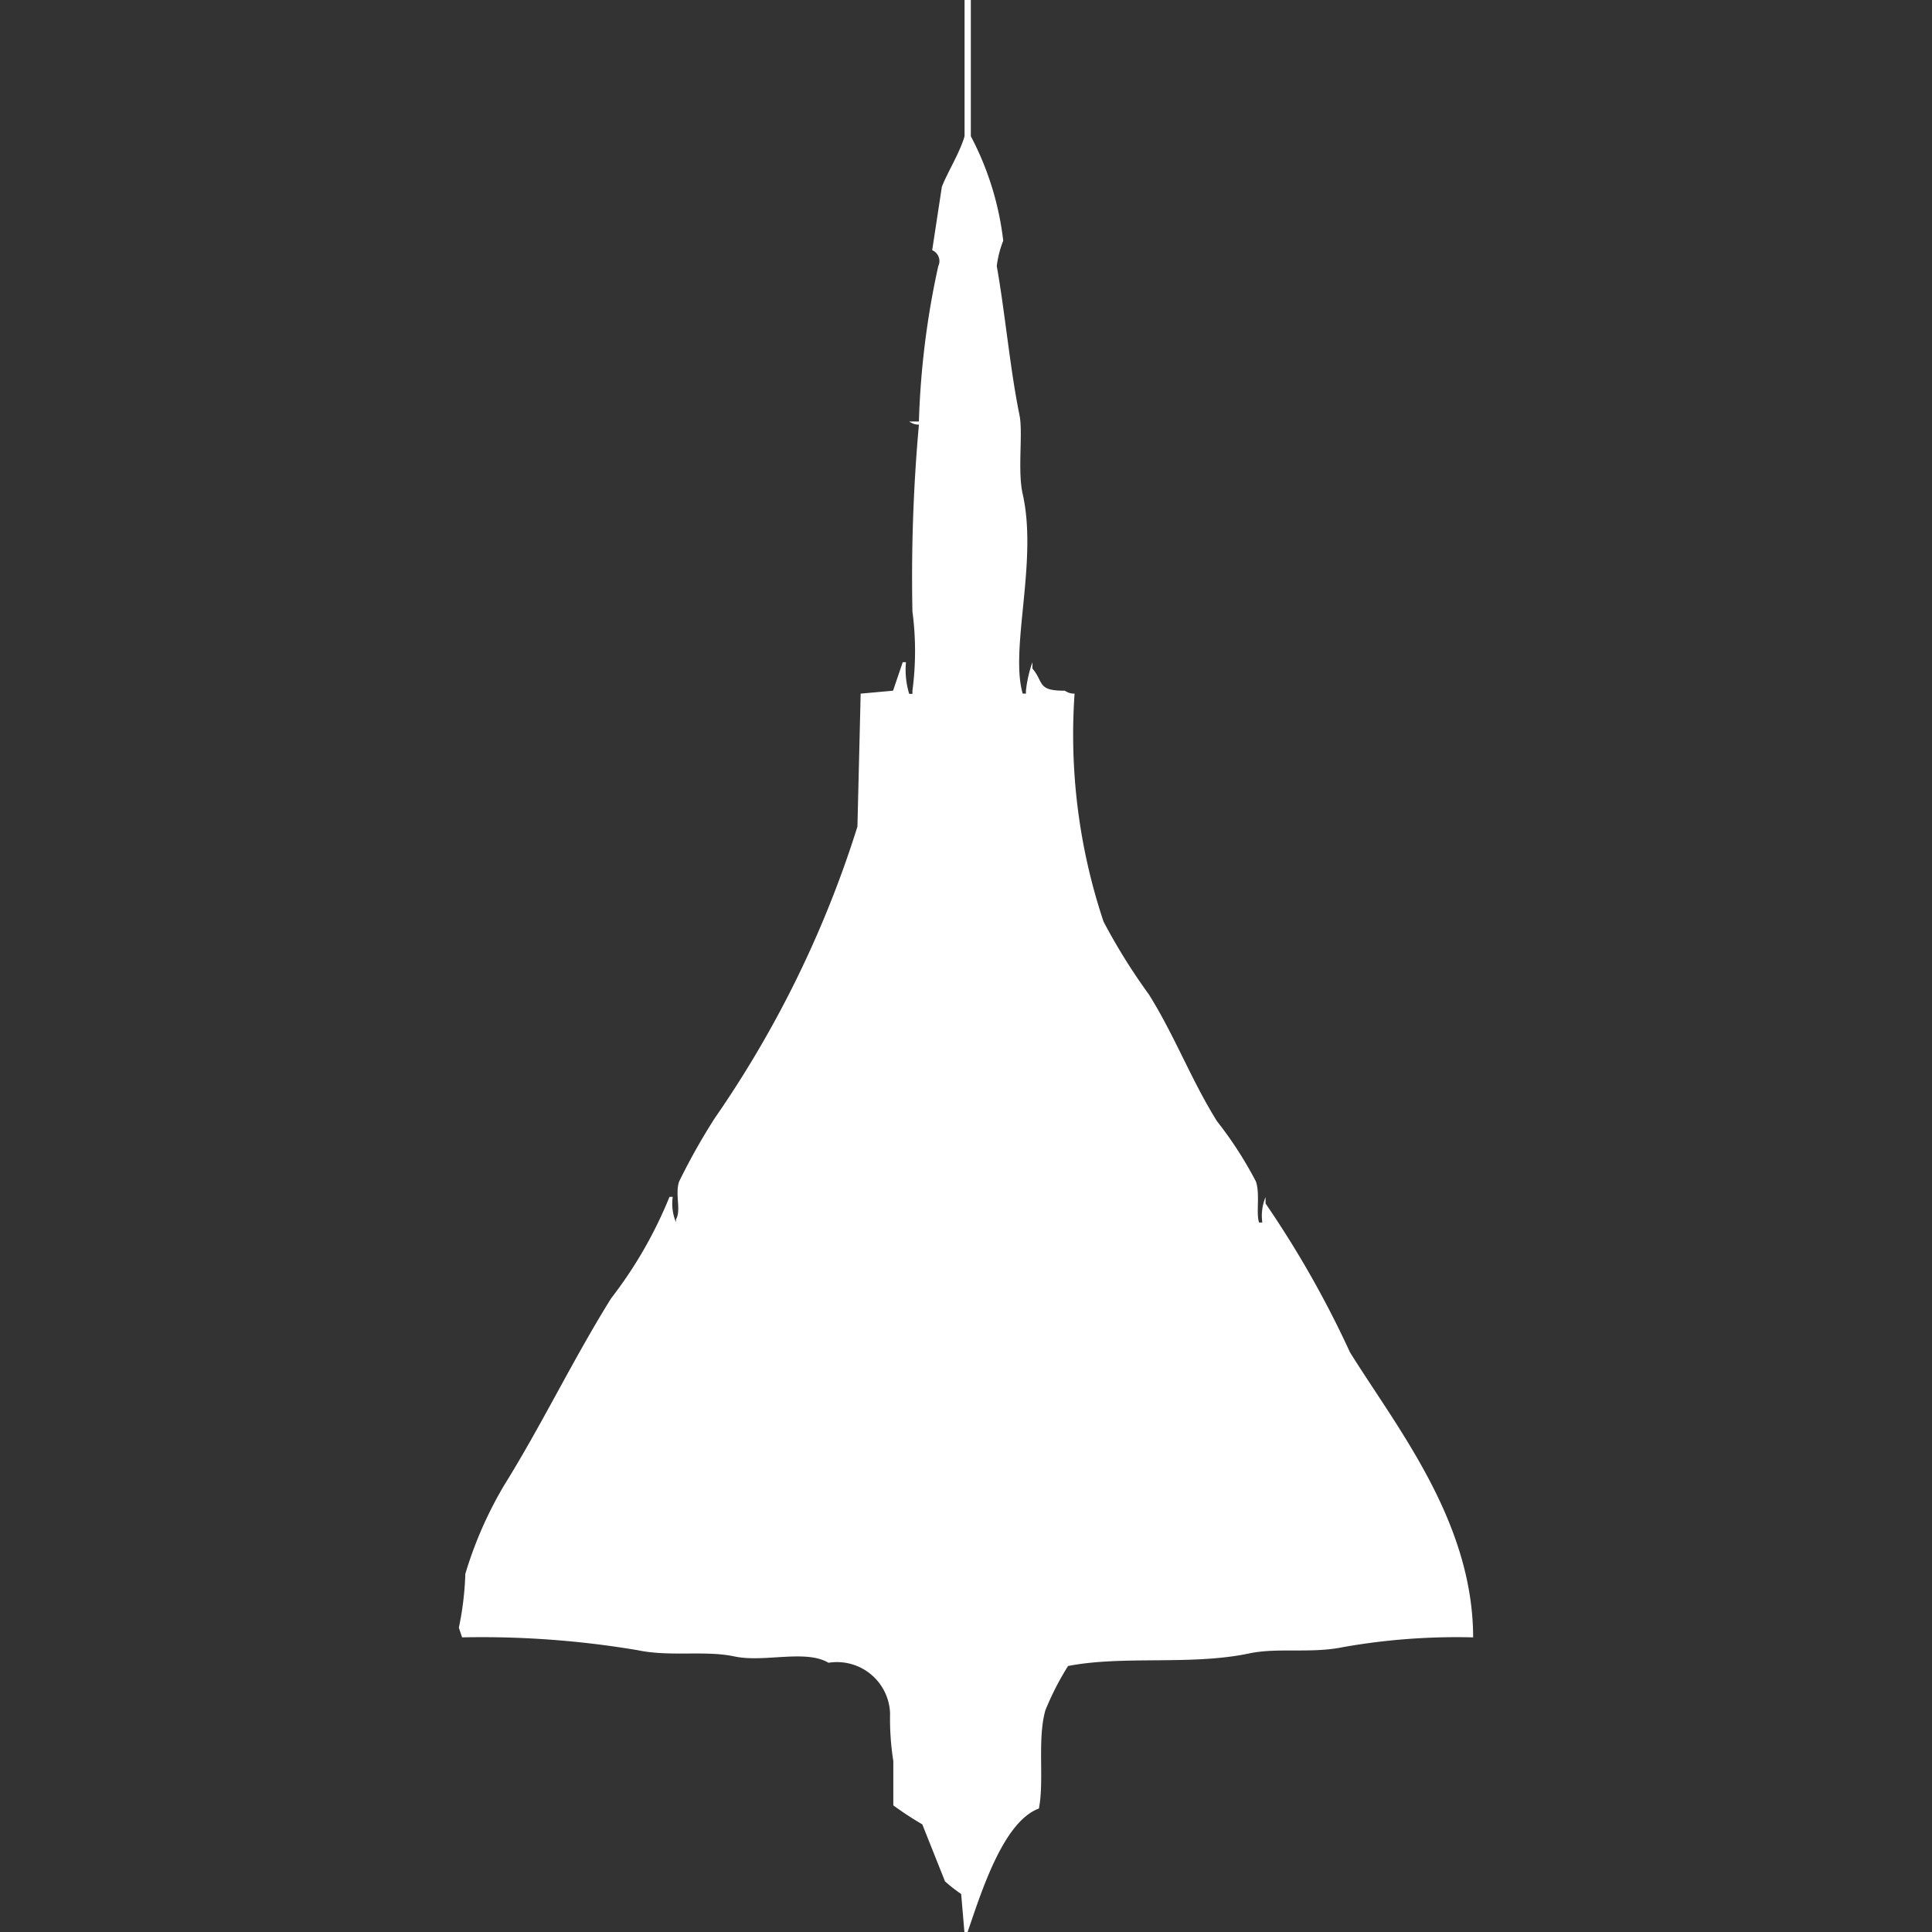 <svg xmlns="http://www.w3.org/2000/svg" width="40" height="40" viewBox="0 0 40 40">
  <rect x="0" y="0" width="40" height="40" fill="#333333" stroke="none"/>
  <defs>
    <style>
      .cls-1 {
        fill: #fff;
        fill-rule: evenodd;
      }
    </style>
  </defs>
  <path id="Color_Fill_1" data-name="Color Fill 1" class="cls-1" d="M21.748,14.361a12.216,12.216,0,0,0,.6,4.721,12.415,12.415,0,0,0,.939,1.508c0.539,0.862.871,1.76,1.409,2.623a7.963,7.963,0,0,1,.805,1.246c0.091,0.256,0,.656.067,0.852h0.067a1,1,0,0,1,.067-0.525v0.131A20.9,20.9,0,0,1,27.451,28c0.978,1.569,2.544,3.5,2.549,5.9a13.522,13.522,0,0,0-2.684.2c-0.659.139-1.363,0.008-1.946,0.131-1.214.257-2.611,0.038-3.757,0.262a5.82,5.82,0,0,0-.47.918c-0.171.608-.019,1.456-0.134,2.033-0.745.273-1.2,1.758-1.476,2.557H19.467L19.4,39.213a2.991,2.991,0,0,1-.335-0.262l-0.47-1.18a6.732,6.732,0,0,1-.6-0.393V36.459a5.615,5.615,0,0,1-.067-0.984,1.1,1.1,0,0,0-1.275-1.049c-0.474-.283-1.333,0-1.946-0.131s-1.33.013-2.013-.131A19.43,19.43,0,0,0,9.067,33.9L9,33.7a6.317,6.317,0,0,0,.134-1.115,8.21,8.21,0,0,1,.805-1.836c0.777-1.248,1.419-2.593,2.214-3.869a8.861,8.861,0,0,0,1.208-2.1h0.067a1,1,0,0,0,.067.525V25.246c0.114-.188-0.026-0.531.067-0.787a13.189,13.189,0,0,1,.738-1.311,22.326,22.326,0,0,0,2.952-6.033q0.034-1.377.067-2.754L17.99,14.3l0.2-.59h0.067a1.711,1.711,0,0,0,.067.656h0.067V14.3a6.227,6.227,0,0,0,0-1.639,35.32,35.32,0,0,1,.134-3.869,0.329,0.329,0,0,1-.2-0.066h0.2a17.3,17.3,0,0,1,.4-3.213A0.245,0.245,0,0,0,18.8,5.18L19,3.869c0.106-.282.377-0.716,0.47-1.049V0H19.6V2.82a6.164,6.164,0,0,1,.671,2.164,2.131,2.131,0,0,0-.134.525c0.17,0.95.277,2.146,0.47,3.082,0.077,0.375-.044,1.15.067,1.639,0.315,1.39-.27,3.2,0,4.131h0.067V14.3a2.617,2.617,0,0,1,.134-0.59v0.131c0.242,0.284.091,0.463,0.671,0.459A0.348,0.348,0,0,0,21.748,14.361Z" transform="translate(0.5)"/>
</svg>
